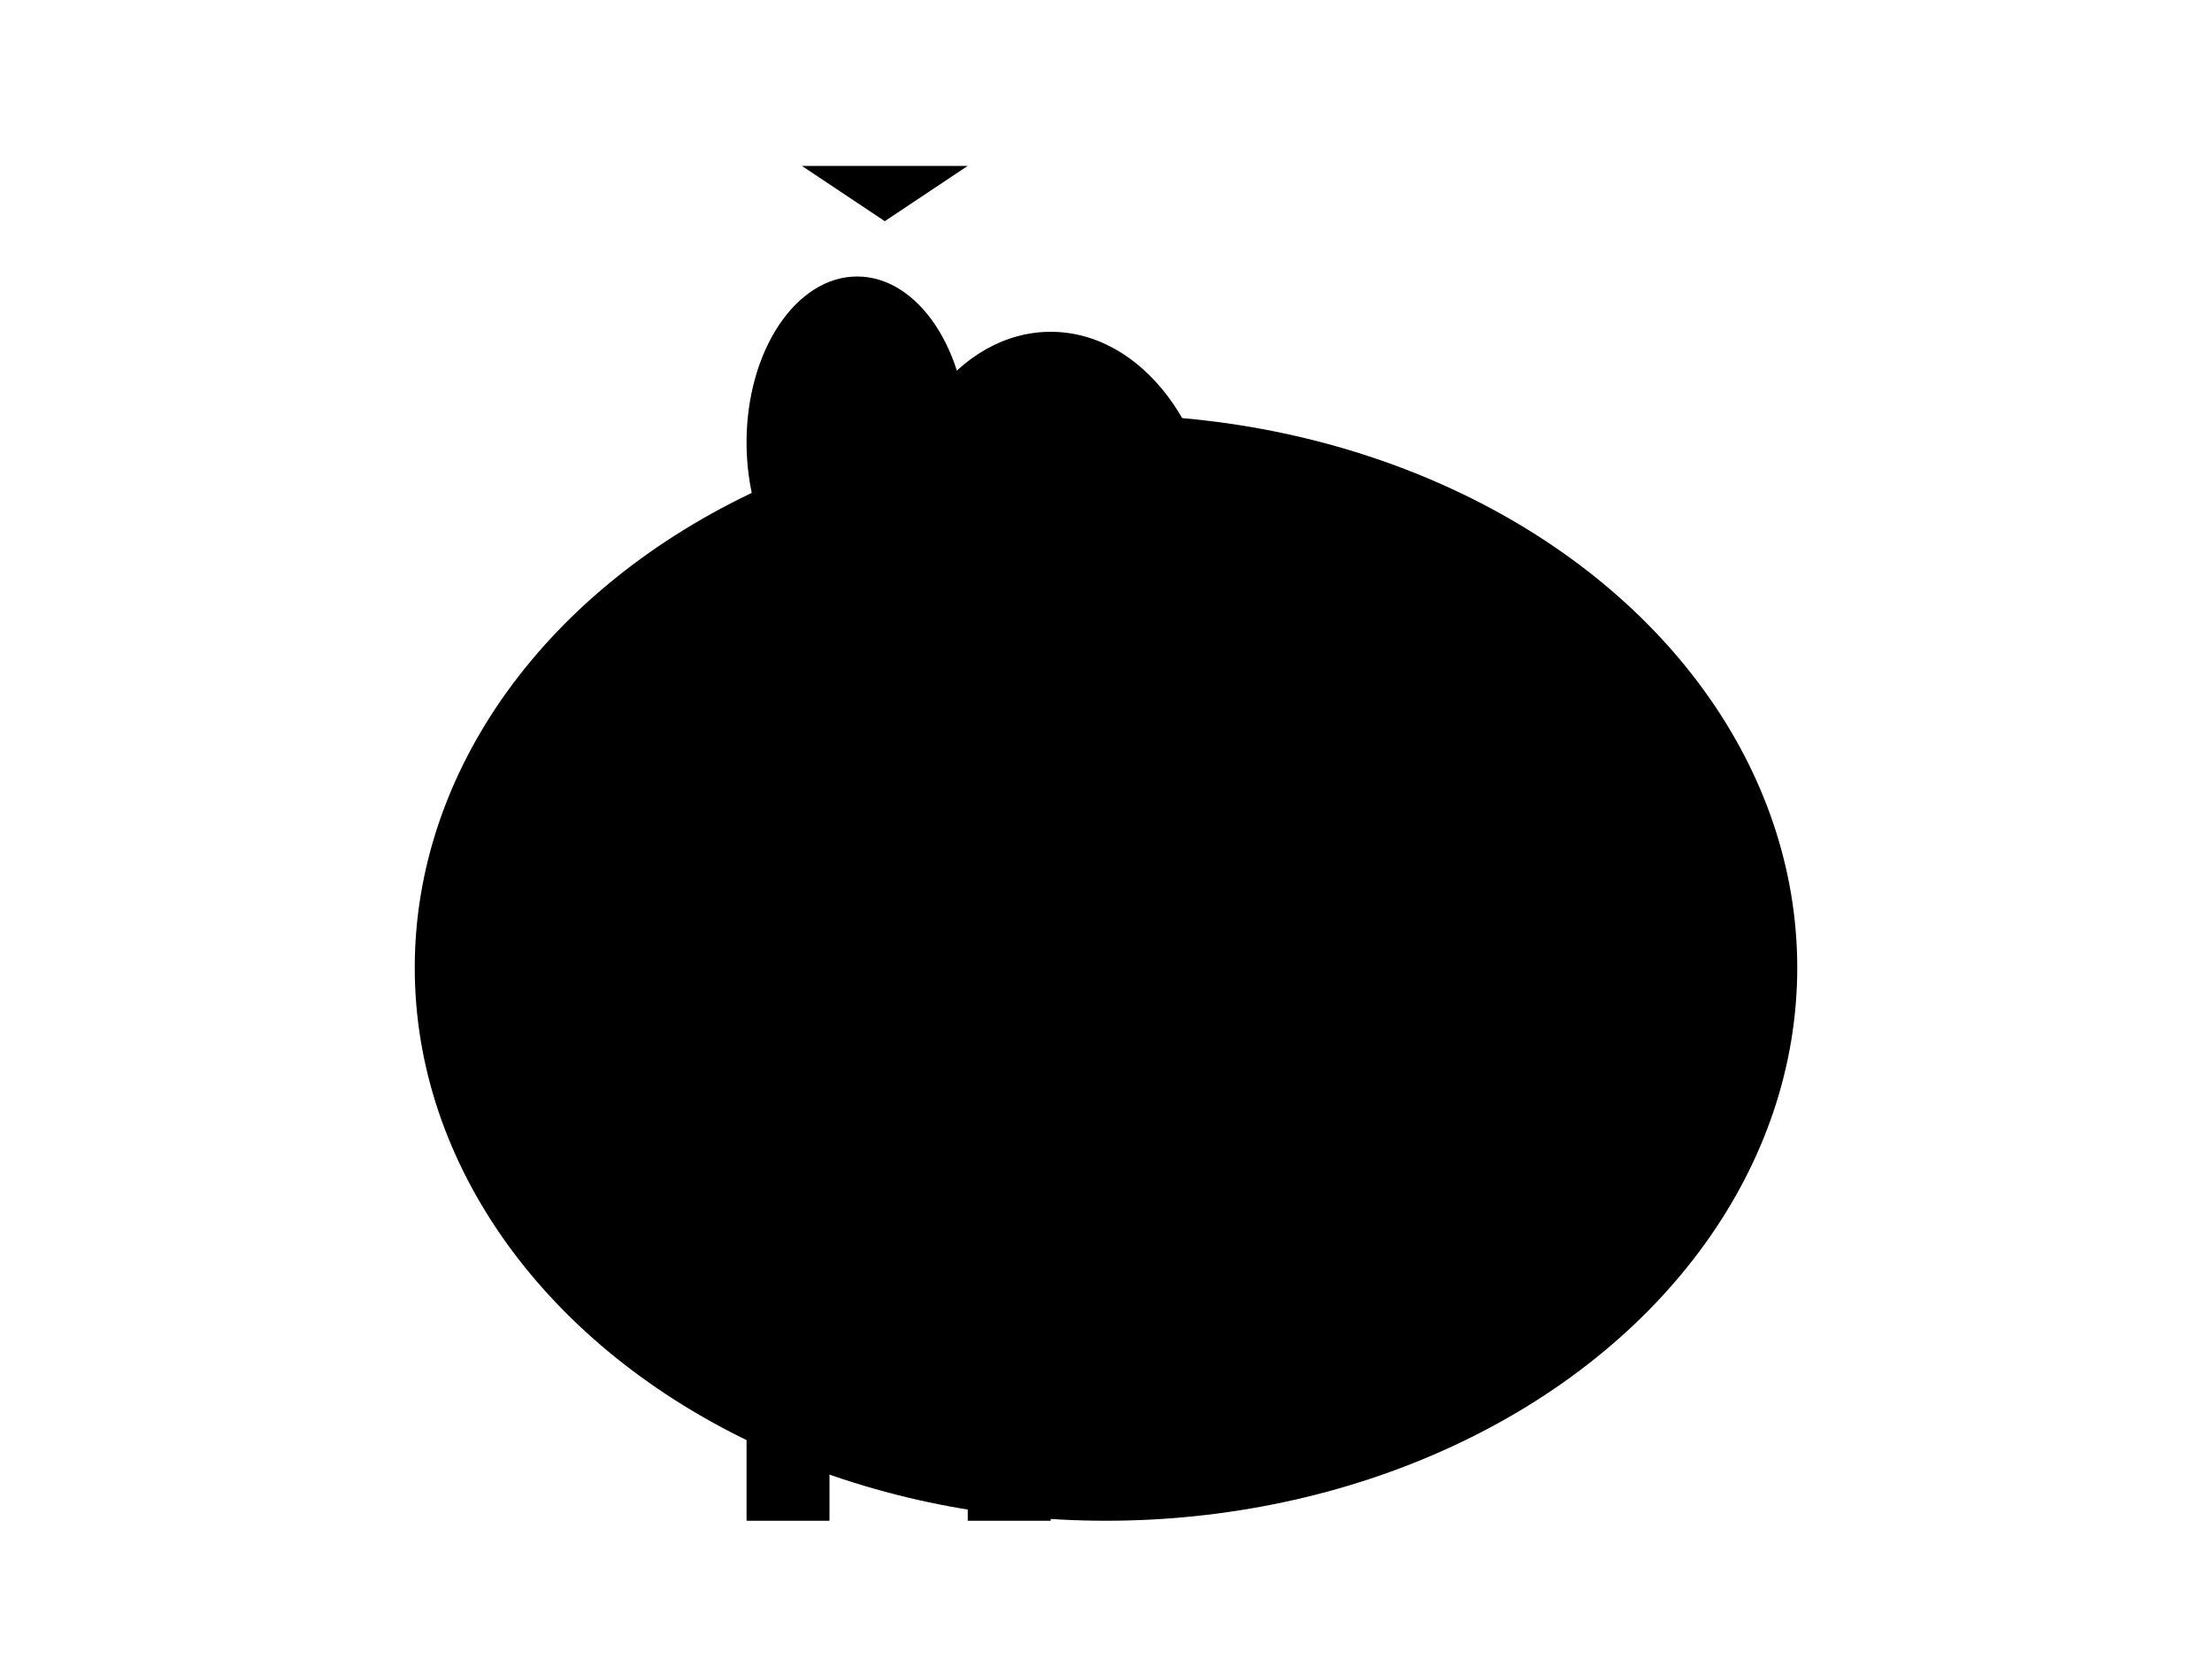 <svg width="800" height="600" xmlns="http://www.w3.org/2000/svg">
  <!-- Background -->
  <rect x="0" y="0" width="100%" height="100%" fill="white"/>

  <!-- Giraffe Body (oval) -->
  <ellipse cx="400" cy="350" rx="250" ry="200" fill="black">
    <animate attributeName="cx" values="400;500;400" dur="1s" repeatCount="indefinite"/>
  </ellipse>

  <!-- Giraffe Neck (oval) -->
  <ellipse cx="380" cy="200" rx="60" ry="80">
    <animate attributeName="cy" values="200;150;200" dur="1s" repeatCount="indefinite"/>
    <animateTransform attributeName="transform" type="rotate" from="0 380 200" to="45 380 200" dur="0.5s" repeatCount="indefinite"/>
  </ellipse>

  <!-- Giraffe Head (oval) -->
  <ellipse cx="310" cy="160" rx="40" ry="60">
    <animate attributeName="cx" values="310;280;310" dur="1s" repeatCount="indefinite"/>
  </ellipse>

  <!-- Giraffe Legs (rectangles) -->
  <g>
    <rect x="350" y="400" width="30" height="150" fill="black">
      <animate attributeName="y" values="400;350;400" dur="1s" repeatCount="indefinite"/>
    </rect>
    <rect x="270" y="400" width="30" height="150" fill="black">
      <animate attributeName="y" values="400;350;400" dur="1s" repeatCount="indefinite"/>
    </rect>
  </g>

  <!-- Giraffe Horns (triangles) -->
  <polygon points="320,80 290,60 350,60" fill="black">
    <animate attributeName="points" values="320,80 290,60 350,60;340,70 280,50 360,50;320,80 290,60 350,60" dur="1s" repeatCount="indefinite"/>
  </polygon>

</svg>